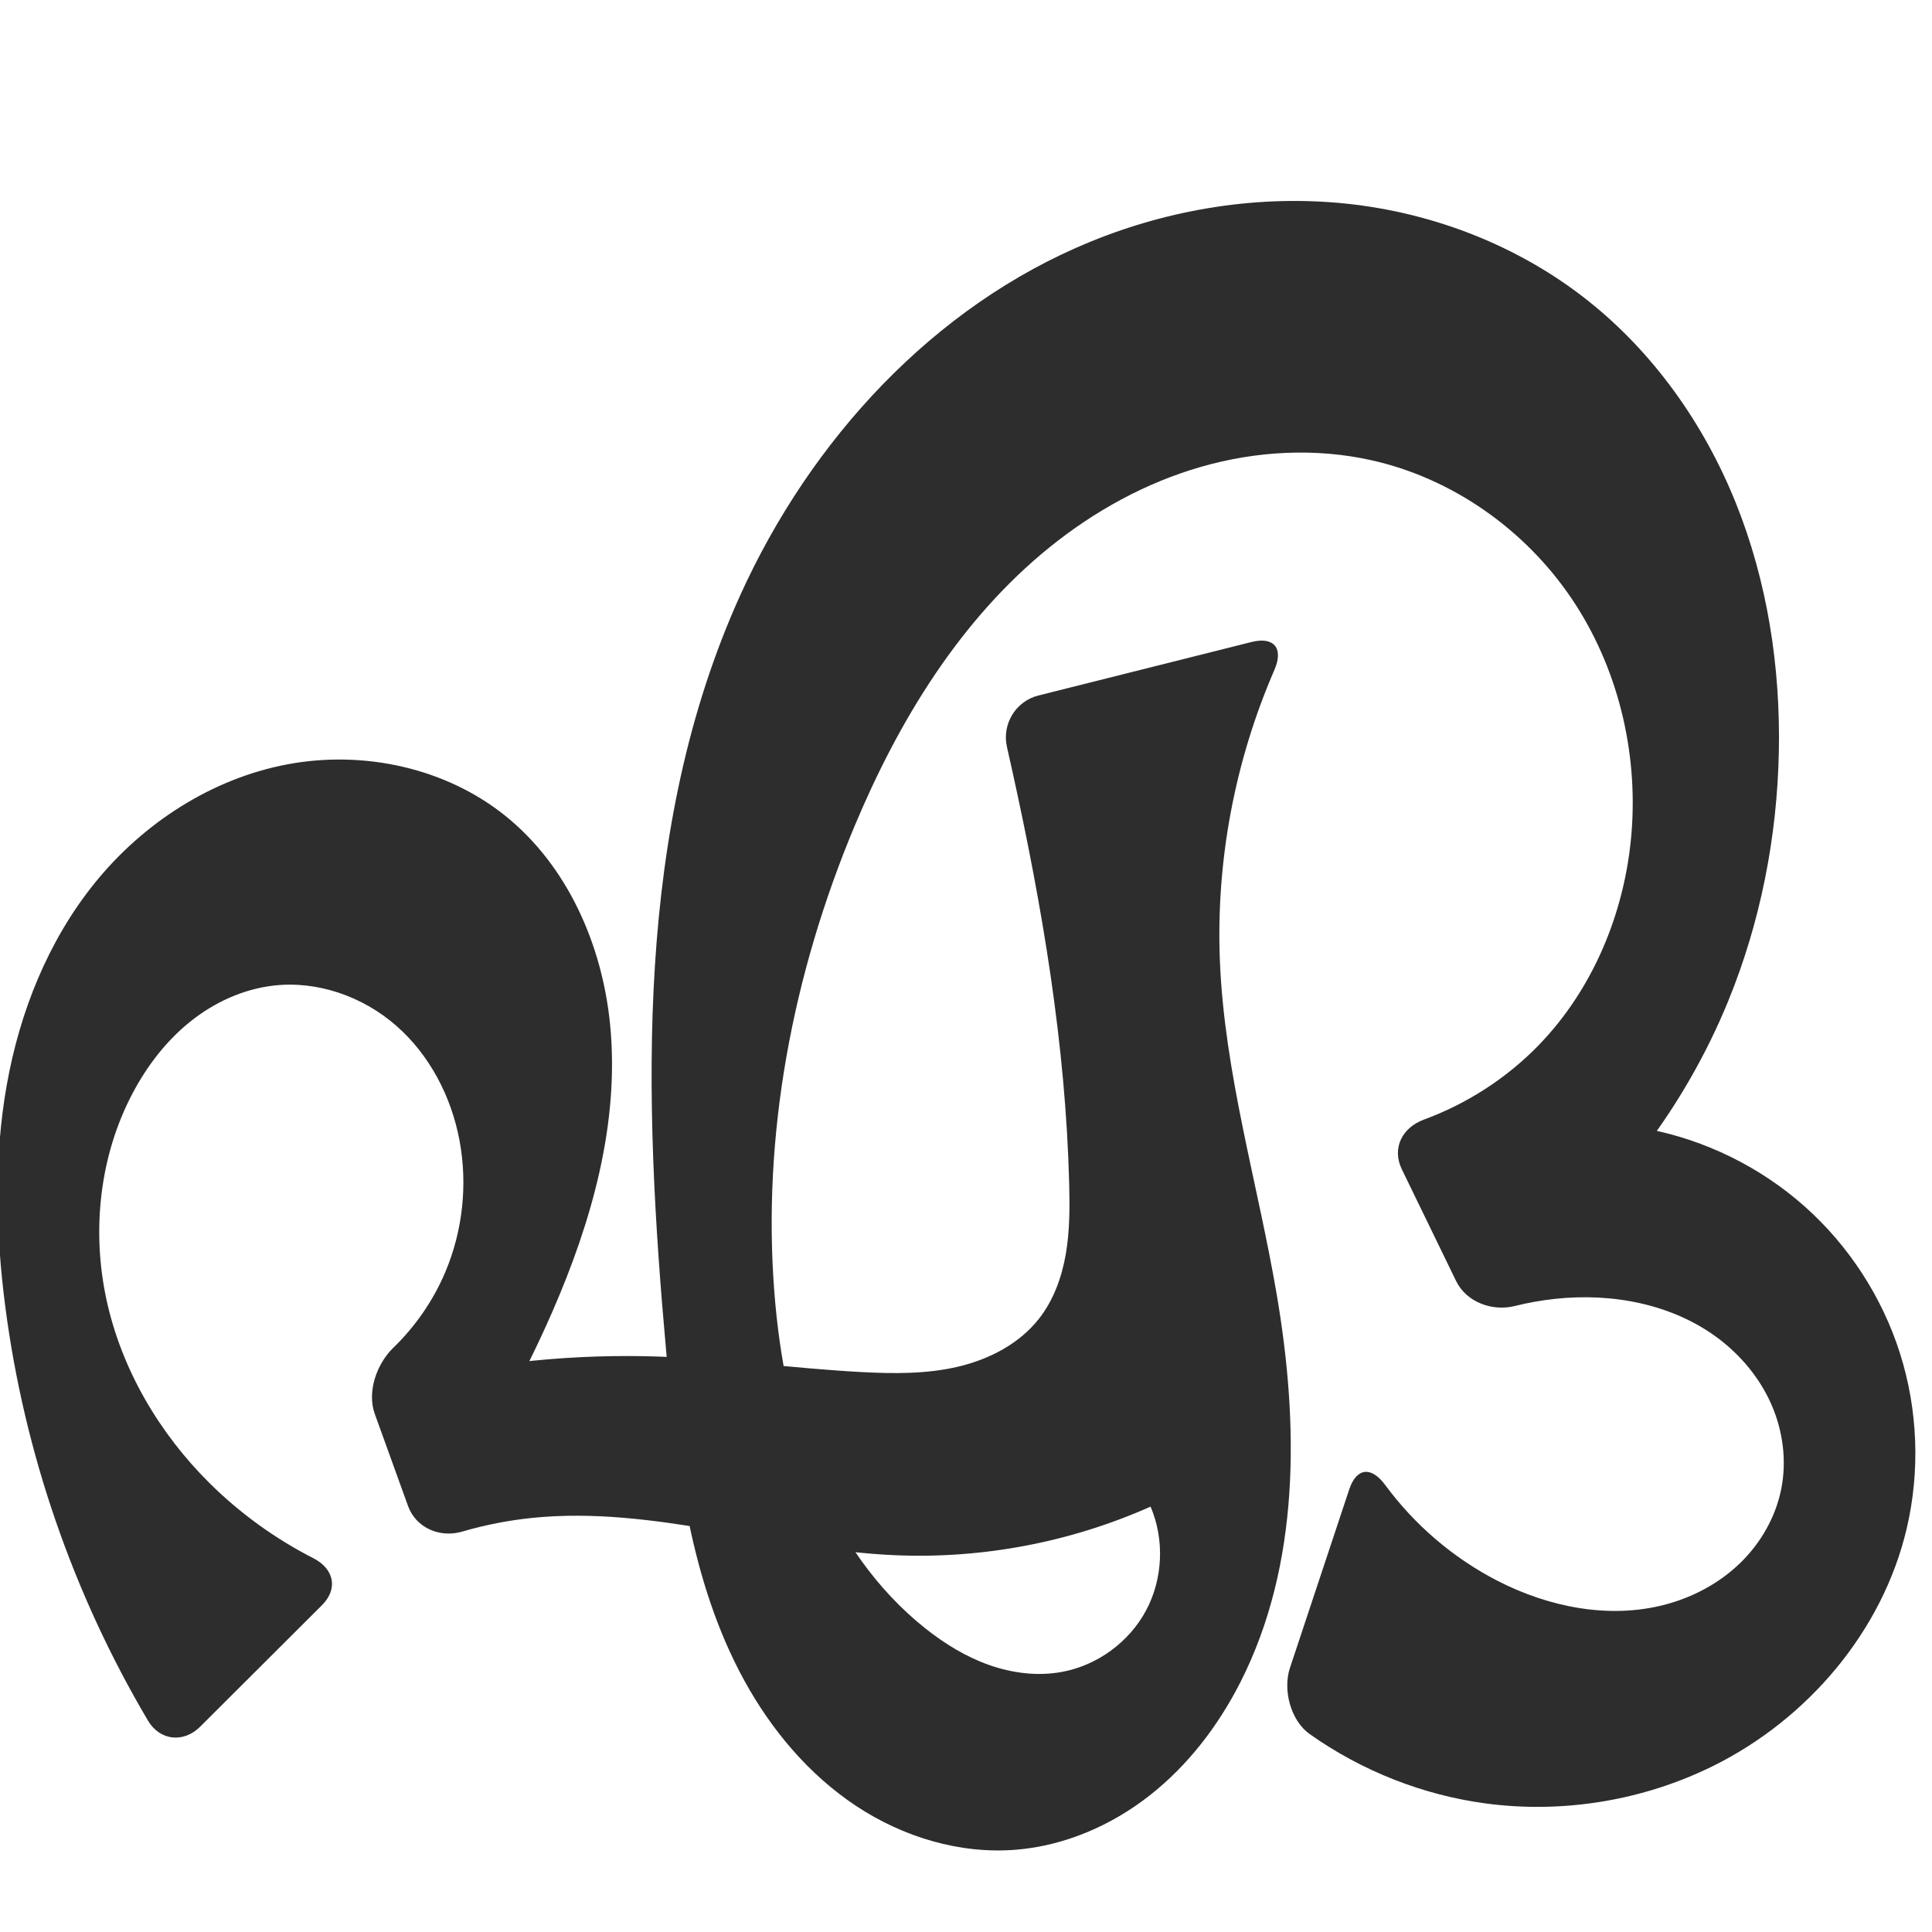 <?xml version="1.0" encoding="UTF-8" standalone="no"?>
<svg
   xmlns:dc="http://purl.org/dc/elements/1.1/"
   xmlns:cc="http://creativecommons.org/ns#"
   xmlns:rdf="http://www.w3.org/1999/02/22-rdf-syntax-ns#"
   xmlns:svg="http://www.w3.org/2000/svg"
   xmlns="http://www.w3.org/2000/svg"
   xmlns:sodipodi="http://sodipodi.sourceforge.net/DTD/sodipodi-0.dtd"
   xmlns:inkscape="http://www.inkscape.org/namespaces/inkscape"
   xml:space="preserve"
   width="1000"
   height="1000"
   version="1.1"
   style="clip-rule:evenodd;fill-rule:evenodd;image-rendering:optimizeQuality;shape-rendering:geometricPrecision;text-rendering:geometricPrecision"
   viewBox="0 0 1000 1000"
   id="svg10"
   sodipodi:docname="ഏ.svg"
   inkscape:version="1.0.2 (e86c870879, 2021-01-15)"><sodipodi:namedview
   pagecolor="#ffffff"
   bordercolor="#666666"
   borderopacity="1"
   objecttolerance="10"
   gridtolerance="10"
   guidetolerance="10"
   inkscape:pageopacity="0"
   inkscape:pageshadow="2"
   inkscape:window-width="1920"
   inkscape:window-height="1007"
   id="namedview12"
   showgrid="false"
   inkscape:zoom="0.9588368"
   inkscape:cx="612.19011"
   inkscape:cy="584.57574"
   inkscape:window-x="1920"
   inkscape:window-y="0"
   inkscape:window-maximized="1"
   inkscape:current-layer="svg10"
   showguides="true"
   inkscape:guide-bbox="true"
   inkscape:document-rotation="0"
   inkscape:snap-to-guides="true"><sodipodi:guide
     position="0,1000"
     orientation="0,1"
     id="guide16"
     inkscape:label=""
     inkscape:locked="true"
     inkscape:color="rgb(0,0,255)" /><sodipodi:guide
     position="1763.312,2036.169"
     orientation="1000,0"
     id="guide18" /><sodipodi:guide
     position="0,200"
     orientation="0,1"
     id="guide20"
     inkscape:label="base"
     inkscape:locked="true"
     inkscape:color="rgb(0,0,255)" /><inkscape:grid
     type="xygrid"
     id="grid24"
     originx="-473.376"
     originy="-489.692" /><sodipodi:guide
     position="0,0"
     orientation="0,1"
     id="guide34"
     inkscape:label="bottom"
     inkscape:locked="true"
     inkscape:color="rgb(0,0,255)" /><sodipodi:guide
     position="225.051,1693.319"
     orientation="0,1"
     id="guide44"
     inkscape:label=""
     inkscape:locked="false"
     inkscape:color="rgb(0,0,255)" /><sodipodi:guide
     position="0,900"
     orientation="0,1"
     id="guide46"
     inkscape:label=""
     inkscape:locked="true"
     inkscape:color="rgb(0,0,255)" /><sodipodi:guide
     position="1000,527.503"
     orientation="-1,0"
     id="guide841"
     inkscape:label="width"
     inkscape:locked="false"
     inkscape:color="rgb(0,0,255)" /><sodipodi:guide
     position="0,1000"
     orientation="0,1000"
     id="guide860" /><sodipodi:guide
     position="989.381,526.654"
     orientation="1000,0"
     id="guide862" /><sodipodi:guide
     position="1000,0"
     orientation="0,-1000"
     id="guide864" /></sodipodi:namedview>
 <defs
   id="defs4"><inkscape:path-effect
   effect="fillet_chamfer"
   id="path-effect857"
   is_visible="true"
   lpeversion="1"
   satellites_param="F,0,0,1,0,0,0,1 @ F,0,0,1,0,0,0,1 @ F,0,1,1,0,21.837,0,1 @ F,0,1,1,0,21.837,0,1 @ F,0,0,1,0,0,0,1 @ F,0,0,1,0,0,0,1 @ F,0,0,1,0,0,0,1 @ F,0,0,1,0,0,0,1 @ F,0,0,1,0,0,0,1 @ F,0,0,1,0,0,0,1 @ F,0,0,1,0,0,0,1 @ F,0,0,1,0,0,0,1 @ F,0,1,1,0,21.837,0,1 @ F,0,1,1,0,21.837,0,1 @ F,0,0,1,0,0,0,1 @ F,0,0,1,0,0,0,1 @ F,0,0,1,0,0,0,1 @ F,0,0,1,0,0,0,1 @ F,0,0,1,0,0,0,1 @ F,0,0,1,0,0,0,1 @ F,0,0,1,0,0,0,1 @ F,0,0,1,0,0,0,1 @ F,0,0,1,0,0,0,1 @ F,0,0,1,0,0,0,1 @ F,0,0,1,0,0,0,1 @ F,0,0,1,0,0,0,1 @ F,0,0,1,0,0,0,1 @ F,0,0,1,0,0,0,1 @ F,0,0,1,0,0,0,1 @ F,0,0,1,0,0,0,1 @ F,0,1,1,0,21.837,0,1 @ F,0,1,1,0,21.837,0,1 @ F,0,0,1,0,0,0,1 @ F,0,0,1,0,0,0,1 @ F,0,0,1,0,0,0,1 @ F,0,0,1,0,0,0,1 @ F,0,0,1,0,0,0,1 @ F,0,0,1,0,0,0,1 @ F,0,0,1,0,0,0,1 @ F,0,0,1,0,0,0,1 @ F,0,0,1,0,0,0,1 @ F,0,0,1,0,0,0,1 @ F,0,0,1,0,0,0,1 @ F,0,0,1,0,0,0,1 @ F,0,0,1,0,0,0,1 @ F,0,0,1,0,0,0,1 @ F,0,0,1,0,0,0,1 @ F,0,0,1,0,0,0,1 @ F,0,0,1,0,0,0,1 @ F,0,0,1,0,0,0,1 @ F,0,0,1,0,0,0,1 @ F,0,0,1,0,0,0,1 @ F,0,0,1,0,0,0,1 @ F,0,0,1,0,0,0,1 @ F,0,0,1,0,0,0,1 @ F,0,1,1,0,21.837,0,1 @ F,0,1,1,0,21.837,0,1 @ F,0,0,1,0,0,0,1 @ F,0,0,1,0,0,0,1 @ F,0,0,1,0,0,0,1 @ F,0,0,1,0,0,0,1 @ F,0,0,1,0,0,0,1 @ F,0,0,1,0,0,0,1 @ F,0,0,1,0,0,0,1 @ F,0,1,1,0,21.837,0,1 @ F,0,1,1,0,21.837,0,1 @ F,0,0,1,0,0,0,1 @ F,0,0,1,0,0,0,1 @ F,0,0,1,0,0,0,1 @ F,0,0,1,0,0,0,1 @ F,0,0,1,0,0,0,1 @ F,0,0,1,0,0,0,1 @ F,0,0,1,0,0,0,1 @ F,0,0,1,0,0,0,1 @ F,0,0,1,0,0,0,1 @ F,0,0,1,0,0,0,1 @ F,0,0,1,0,0,0,1 @ F,0,0,1,0,0,0,1 @ F,0,0,1,0,0,0,1 @ F,0,0,1,0,0,0,1"
   unit="px"
   method="auto"
   mode="F"
   radius="0"
   chamfer_steps="1"
   flexible="false"
   use_knot_distance="true"
   apply_no_radius="true"
   apply_with_radius="true"
   only_selected="true"
   hide_knots="false" /><inkscape:path-effect
   effect="fillet_chamfer"
   id="path-effect856"
   is_visible="true"
   lpeversion="1"
   satellites_param="F,0,0,1,0,0,0,1 @ F,0,0,1,0,0,0,1 @ F,0,0,1,0,33.367,0,1 @ F,0,0,1,0,23.492,0,1 @ F,0,0,1,0,0,0,1 @ F,0,0,1,0,0,0,1 @ F,0,0,1,0,0,0,1 @ F,0,0,1,0,0,0,1 @ F,0,0,1,0,0,0,1 @ F,0,0,1,0,0,0,1 @ F,0,0,1,0,0,0,1 @ F,0,0,1,0,0,0,1 @ F,0,0,1,0,31.47,0,1 @ F,0,0,1,0,26.371,0,1 @ F,0,0,1,0,0,0,1 @ F,0,0,1,0,0,0,1 @ F,0,0,1,0,0,0,1 @ F,0,0,1,0,0,0,1 @ F,0,0,1,0,0,0,1 @ F,0,0,1,0,0,0,1 @ F,0,0,1,0,0,0,1 @ F,0,0,1,0,0,0,1 @ F,0,0,1,0,0,0,1 @ F,0,0,1,0,0,0,1 @ F,0,0,1,0,0,0,1 @ F,0,0,1,0,0,0,1 @ F,0,0,1,0,0,0,1 @ F,0,0,1,0,0,0,1 @ F,0,0,1,0,0,0,1 @ F,0,0,1,0,24.748,0,1 @ F,0,0,1,0,19.959,0,1 @ F,0,0,1,0,0,0,1 @ F,0,0,1,0,0,0,1 @ F,0,0,1,0,0,0,1 @ F,0,0,1,0,0,0,1 @ F,0,0,1,0,0,0,1 @ F,0,0,1,0,0,0,1 @ F,0,0,1,0,0,0,1 @ F,0,0,1,0,0,0,1 @ F,0,0,1,0,0,0,1 @ F,0,0,1,0,0,0,1 @ F,0,0,1,0,0,0,1 @ F,0,0,1,0,0,0,1 @ F,0,0,1,0,0,0,1 @ F,0,0,1,0,0,0,1 @ F,0,0,1,0,0,0,1 @ F,0,0,1,0,0,0,1 @ F,0,0,1,0,0,0,1 @ F,0,0,1,0,0,0,1 @ F,0,0,1,0,0,0,1 @ F,0,0,1,0,0,0,1 @ F,0,0,1,0,20.741,0,1 @ F,0,0,1,0,21.6,0,1 @ F,0,0,1,0,0,0,1 @ F,0,0,1,0,0,0,1 @ F,0,0,1,0,0,0,1 @ F,0,0,1,0,0,0,1 @ F,0,0,1,0,0,0,1 @ F,0,0,1,0,0,0,1 @ F,0,0,1,0,0,0,1 @ F,0,0,1,0,33.486,0,1 @ F,0,0,1,0,47.354,0,1 @ F,0,0,1,0,0,0,1 @ F,0,0,1,0,0,0,1 @ F,0,0,1,0,0,0,1 @ F,0,0,1,0,0,0,1 @ F,0,0,1,0,0,0,1 @ F,0,0,1,0,0,0,1 @ F,0,0,1,0,0,0,1 @ F,0,0,1,0,0,0,1 @ F,0,0,1,0,0,0,1 @ F,0,0,1,0,0,0,1 @ F,0,0,1,0,0,0,1 @ F,0,0,1,0,0,0,1 @ F,0,0,1,0,0,0,1 @ F,0,0,1,0,0,0,1 @ F,0,0,1,0,0,0,1"
   unit="px"
   method="auto"
   mode="F"
   radius="0"
   chamfer_steps="1"
   flexible="false"
   use_knot_distance="true"
   apply_no_radius="true"
   apply_with_radius="true"
   only_selected="true"
   hide_knots="false" /><inkscape:path-effect
   effect="spiro"
   id="path-effect1521"
   is_visible="true"
   lpeversion="1" /><inkscape:path-effect
   effect="spiro"
   id="path-effect858"
   is_visible="true"
   lpeversion="1" /><inkscape:path-effect
   effect="spiro"
   id="path-effect854"
   is_visible="true"
   lpeversion="1" />
  <style
   type="text/css"
   id="style2">
   <![CDATA[
    .fil0 {fill:#EF7F1A;fill-rule:nonzero}
   ]]>
  </style>
 <inkscape:path-effect
   effect="spiro"
   id="path-effect1214"
   is_visible="true"
   lpeversion="1" /><inkscape:path-effect
   effect="spiro"
   id="path-effect1195"
   is_visible="true"
   lpeversion="1" /><inkscape:path-effect
   effect="spiro"
   id="path-effect992"
   is_visible="true"
   lpeversion="1" /><inkscape:path-effect
   effect="spiro"
   id="path-effect287"
   is_visible="true"
   lpeversion="1" /><inkscape:path-effect
   effect="spiro"
   id="path-effect1032"
   is_visible="true"
   lpeversion="1" /><inkscape:path-effect
   effect="spiro"
   id="path-effect1218"
   is_visible="true"
   lpeversion="1" /><inkscape:path-effect
   effect="spiro"
   id="path-effect309"
   is_visible="true"
   lpeversion="1" /><inkscape:path-effect
   effect="spiro"
   id="path-effect1176"
   is_visible="true"
   lpeversion="1" /><inkscape:path-effect
   effect="spiro"
   id="path-effect859"
   is_visible="true"
   lpeversion="1" /><inkscape:path-effect
   effect="spiro"
   id="path-effect882"
   is_visible="true"
   lpeversion="1" /><inkscape:path-effect
   effect="spiro"
   id="path-effect884"
   is_visible="true"
   lpeversion="1" /></defs>
 
<path
   style="clip-rule:evenodd;fill:#2d2d2d;fill-rule:nonzero;stroke:none;stroke-width:1px;stroke-linecap:butt;stroke-linejoin:miter;stroke-opacity:1;image-rendering:optimizeQuality;shape-rendering:geometricPrecision;text-rendering:geometricPrecision"
   d="m 463.279,804.976 c -62.909,-2.734 -124.769,-25.643 -187.422,-19.351 -12.407,1.246 -24.697,3.643 -36.666,7.139 -11.571,3.38 -23.912,-1.959 -28.008,-13.302 l -17.201,-47.637 c -4.096,-11.343 0.925,-25.826 9.577,-34.203 11.446,-11.082 20.685,-24.451 26.899,-39.123 9.054,-21.376 11.654,-45.437 7.375,-68.254 -4.239,-22.606 -15.411,-44.153 -32.712,-59.308 C 187.821,515.781 164.264,507.46 141.422,510.157 c -15.77,1.862 -30.741,8.805 -43.111,18.761 -12.371,9.956 -22.213,22.839 -29.636,36.876 -17.176,32.479 -21.331,71.231 -13.515,107.131 7.816,35.9 27.218,68.871 53.308,94.74 15.753,15.62 33.95,28.763 53.705,38.854 10.735,5.484 12.996,15.831 4.457,24.348 l -63.061,62.897 c -8.539,8.517 -20.807,7.23 -26.95,-3.148 C 37.889,825.184 12.553,751.841 2.754,676.434 -2.196,638.339 -3.208,599.465 3.494,561.639 10.195,523.813 24.877,486.979 49.006,457.088 c 25.045,-31.026 60.553,-54.075 99.736,-61.462 39.183,-7.387 81.752,1.679 112.83,26.66 32.314,25.974 50.237,67.007 54.239,108.272 4.937,50.914 -9.579,101.906 -30.081,148.77 -13.636,31.169 -29.976,61.155 -48.777,89.51 L 211.267,715.157 c 42.465,-10.108 86.289,-14.49 129.915,-12.991 35.09,1.206 69.951,6.189 105.013,8.026 16.608,0.87 33.451,1.013 49.642,-2.785 16.191,-3.799 31.839,-11.89 42.064,-25.006 7.46,-9.57 11.695,-21.347 13.756,-33.304 2.062,-11.957 2.055,-24.169 1.75,-36.298 -1.809,-71.972 -13.884,-143.33 -29.404,-213.632 -0.926,-4.194 -1.864,-8.385 -2.815,-12.573 -2.669,-11.761 4.543,-23.651 16.24,-26.588 l 110.384,-27.714 c 11.697,-2.937 16.641,3.356 11.835,14.415 -20.541,47.262 -30.326,99.19 -28.231,150.688 2.372,58.293 19.534,114.841 29.367,172.348 11.554,67.567 12.258,140.123 -18.87,201.195 -11.43,22.425 -27.086,42.894 -46.897,58.421 -19.81,15.526 -43.882,25.955 -68.965,28.04 -29.127,2.42 -58.651,-6.543 -83.008,-22.698 C 418.686,918.543 399.329,895.502 385.274,869.877 357.163,818.626 350.172,758.778 344.914,700.561 332.947,568.056 328.281,429.065 383.23,307.899 c 36.271,-79.98 99.763,-149.431 181.025,-182.731 41.816,-17.136 87.796,-24.482 132.739,-19.747 44.942,4.735 88.732,21.706 124.236,49.665 34.525,27.189 60.738,64.299 77.154,105.063 16.416,40.764 23.231,85.088 22.342,129.024 -0.893,44.121 -9.511,88.162 -26.223,129.005 -22.366,54.66 -59.312,103.276 -105.986,139.463 l -26.416,-66.036 c 28.769,-10.48 60.381,-13.03 90.458,-7.298 30.077,5.732 58.535,19.73 81.434,40.056 22.898,20.326 40.173,46.923 49.431,76.108 9.258,29.185 10.475,60.877 3.481,90.685 -12.478,53.185 -51.295,98.713 -100.259,122.938 -36.107,17.864 -77.577,24.706 -117.509,19.389 -32.716,-4.357 -64.291,-16.861 -91.229,-35.916 -9.841,-6.961 -14.03,-22.827 -10.229,-34.272 l 30.663,-92.324 c 3.801,-11.445 11.489,-12.042 18.638,-2.34 15.23,20.672 35.242,37.828 58.083,49.571 26.562,13.656 57.843,19.951 86.73,12.363 14.444,-3.794 28.055,-11.04 38.796,-21.416 10.74,-10.376 18.522,-23.918 21.408,-38.57 2.869,-14.562 0.848,-29.949 -5.096,-43.548 -5.944,-13.6 -15.719,-25.41 -27.586,-34.324 -23.733,-17.828 -55.017,-23.621 -84.526,-20.404 -7.005,0.764 -13.958,2.003 -20.796,3.703 -11.694,2.907 -25.029,-2.07 -30.299,-12.918 l -28.099,-57.837 c -5.27,-10.848 0.098,-21.579 11.408,-25.738 22.198,-8.162 42.583,-21.273 59.108,-38.201 28.498,-29.193 44.961,-69.146 48.33,-109.803 3.537,-42.687 -7.196,-86.671 -31.261,-122.105 -24.065,-35.434 -61.522,-61.851 -103.327,-71.181 -29.017,-6.476 -59.628,-4.806 -88.201,3.411 -28.573,8.217 -55.126,22.864 -78.263,41.535 -46.274,37.341 -78.232,89.821 -101.169,144.681 -31.879,76.247 -47.956,159.71 -41.33,242.088 2.611,32.46 8.776,64.863 21.231,94.952 12.455,30.089 31.432,57.856 56.961,78.073 9.978,7.901 20.981,14.654 32.986,18.879 12.006,4.224 25.068,5.846 37.585,3.544 18.264,-3.359 34.739,-15.377 43.515,-31.743 8.776,-16.365 9.67,-36.739 2.363,-53.811 -41.357,18.429 -87.02,27.11 -132.254,25.145 z"
   id="path856"
   inkscape:path-effect="#path-effect882;#path-effect857"
   inkscape:original-d="M 463.2795,804.97598 C 400.53014,807.64429 338.50304,781.13504 275.85766,785.62477 256.2298,787.03148 218.60002,800 218.60002,800 l -32.03285,-88.71407 c 0,0 61.61849,-78.46469 51.2672,-121.04143 -9.86982,-40.59637 -54.64193,-79.2461 -96.41237,-80.0872 -30.52185,-0.6146 -61.946626,27.0832 -72.747556,55.6367 -24.26573,64.1492 1.35764,145.0677 39.793306,201.8713 16.3955,24.2307 73.62333,47.7813 73.62333,47.7813 l -93.983326,93.7379 c 0,0 -79.4225053,-150.32787 -85.3535921,-232.75052 C -2.6090052,601.90355 -5.0203869,508.70861 49.006004,457.0879 100.91792,407.48751 197.62532,389.63786 261.57182,422.2858 c 35.95147,18.3551 51.3188,68.0121 54.23883,108.2724 2.90545,40.05914 -12.76909,101.23036 -30.08075,148.76994 -11.62674,31.9282 -48.77739,89.51028 -48.77739,89.51028 L 211.2671,715.15661 c 0,0 86.39671,-12.48246 129.91457,-12.99141 35.10414,-0.41055 70.11513,11.84455 105.01337,8.0259 31.75181,-3.47436 69.98265,-4.37428 91.70529,-27.7917 16.16525,-17.42644 14.52692,-45.85314 15.50622,-69.6026 2.96151,-71.82103 -16.46446,-142.92429 -29.40423,-213.6321 -2.08341,-11.38454 -7.75391,-33.84393 -7.75391,-33.84393 l 152.74209,-38.3483 c 0,0 -36.17239,112.26565 -37.57533,170.41973 -1.40551,58.26035 27.17498,114.11173 29.36735,172.34778 2.53404,67.31179 16.55574,139.98972 -18.87041,201.19542 -24.13985,41.7064 -68.27145,94.0297 -115.862,86.4604 C 422.58915,940.9402 371.69301,801.8416 344.91396,700.5606 311.29776,573.4208 327.33545,426.93853 383.22999,307.89917 419.67126,230.2897 483.34114,153.52564 564.25485,125.16777 c 81.38333,-28.522458 187.92806,-21.74799 256.97454,29.91787 67.88399,50.796 90.97429,149.73156 99.49612,234.08704 4.41054,43.65883 -8.12254,89.03102 -26.22329,129.00488 -24.08503,53.18957 -105.98595,139.46308 -105.98595,139.46308 l -26.41613,-66.03556 c 0,0 216.76222,99.676 224.80458,199.55132 4.24427,52.70812 -51.09612,103.4644 -100.2587,122.9375 -70.61037,27.9685 -225.84948,-30.0756 -225.84948,-30.0756 l 44.42819,-133.7714 c 0,0 38.20617,60.57675 69.83829,67.9548 50.14057,11.69506 137.10081,2.91487 146.93413,-47.6238 9.73762,-50.04684 -67.5174,-86.85277 -117.2066,-98.27602 -13.91734,-3.19951 -41.55308,10.42611 -41.55308,10.42611 l -47.18341,-97.11936 c 0,0 59.49255,-21.77572 80.05798,-44.29763 26.96511,-29.53041 52.19535,-70.00051 48.33017,-109.8028 -7.58827,-78.1415 -57.25107,-179.76653 -134.58742,-193.28556 -107.70091,-18.82701 -221.7666,90.37805 -267.63277,189.6264 -33.51842,72.52945 -51.75397,160.89059 -41.33041,242.08776 8.05873,62.77574 30.90317,130.95978 78.1924,173.0248 18.44234,16.40495 47.70016,31.70349 70.57188,22.42303 29.98491,-12.16672 35.91629,-51.18331 45.87779,-85.55316 -37.3278,52.24428 -87.42028,23.23802 -132.25418,25.14451 z"
   sodipodi:nodetypes="aaccaaaaccaaasaccaaaaaccaaaaaaaaaaccaaccaaaccaaasaaaca" /></svg>

